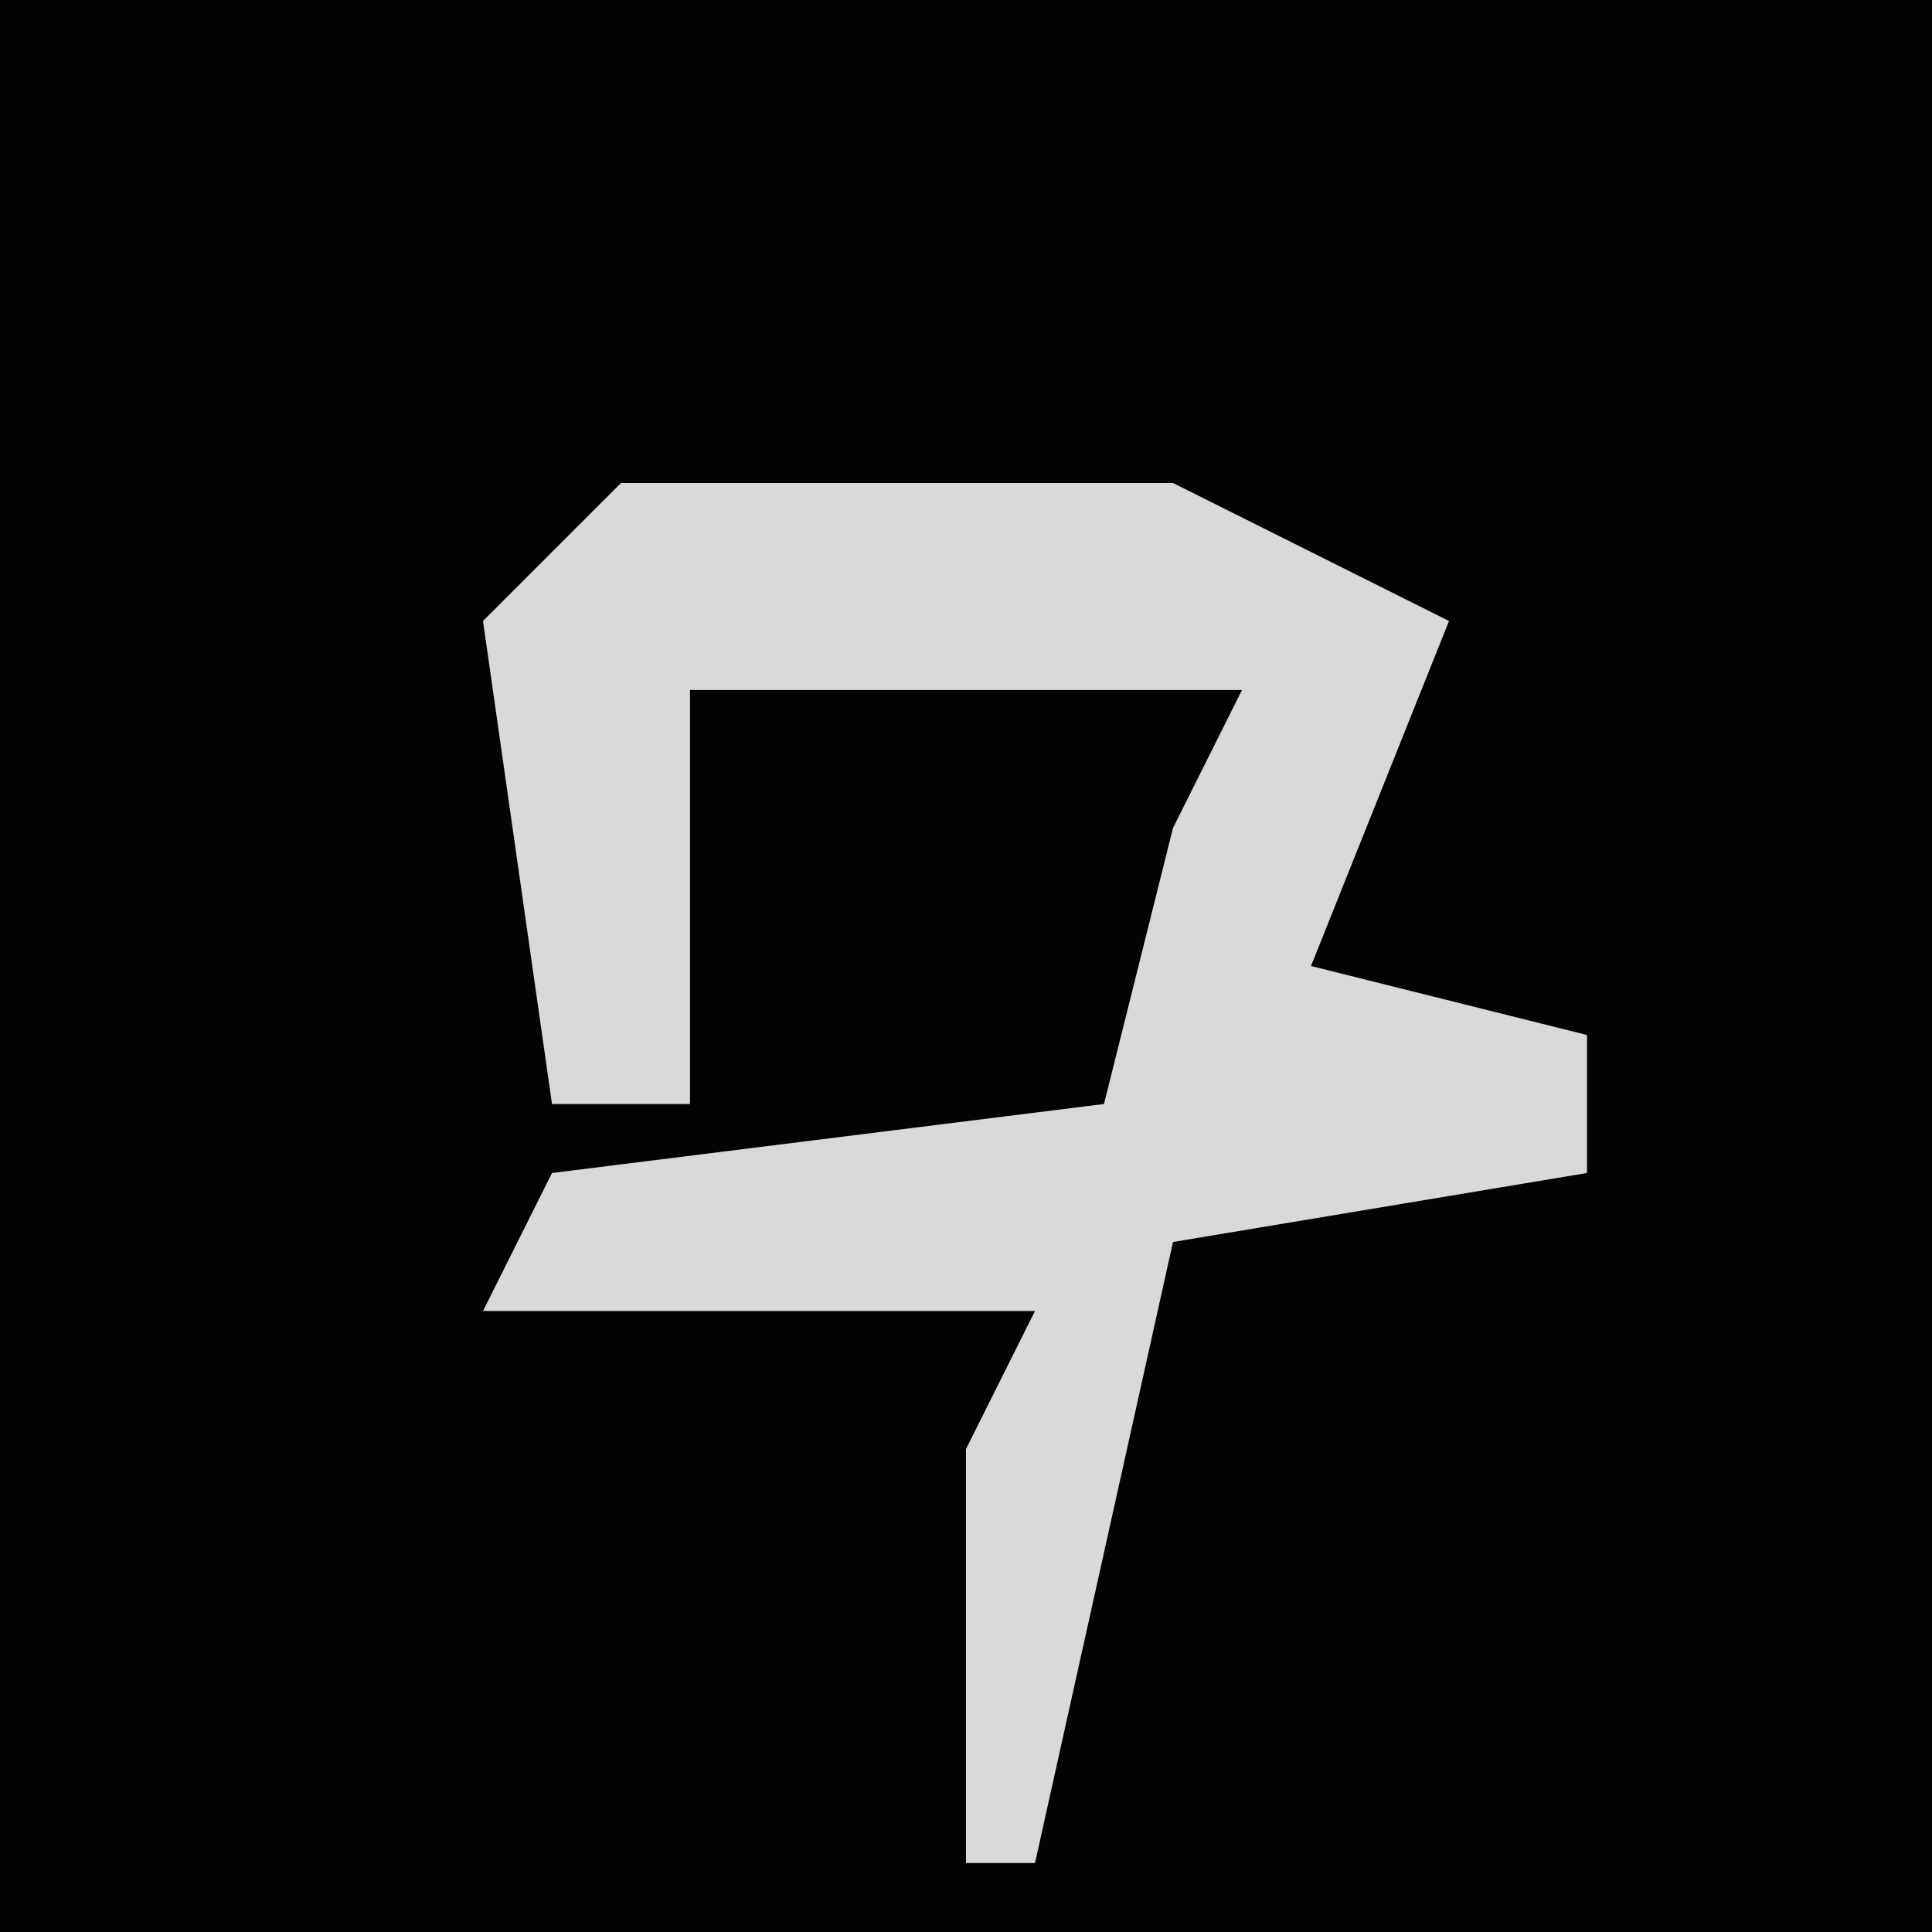<?xml version="1.0" encoding="UTF-8"?>
<svg version="1.1" xmlns="http://www.w3.org/2000/svg" width="28" height="28">
<path d="M0,0 L28,0 L28,28 L0,28 Z " fill="#030303" transform="translate(0,0)"/>
<path d="M0,0 L8,0 L12,2 L10,7 L14,8 L14,10 L8,11 L6,20 L5,20 L5,14 L6,12 L-2,12 L-1,10 L7,9 L8,5 L9,3 L1,3 L1,9 L-1,9 L-2,2 Z " fill="#D9D9D9" transform="translate(9,7)"/>
</svg>
